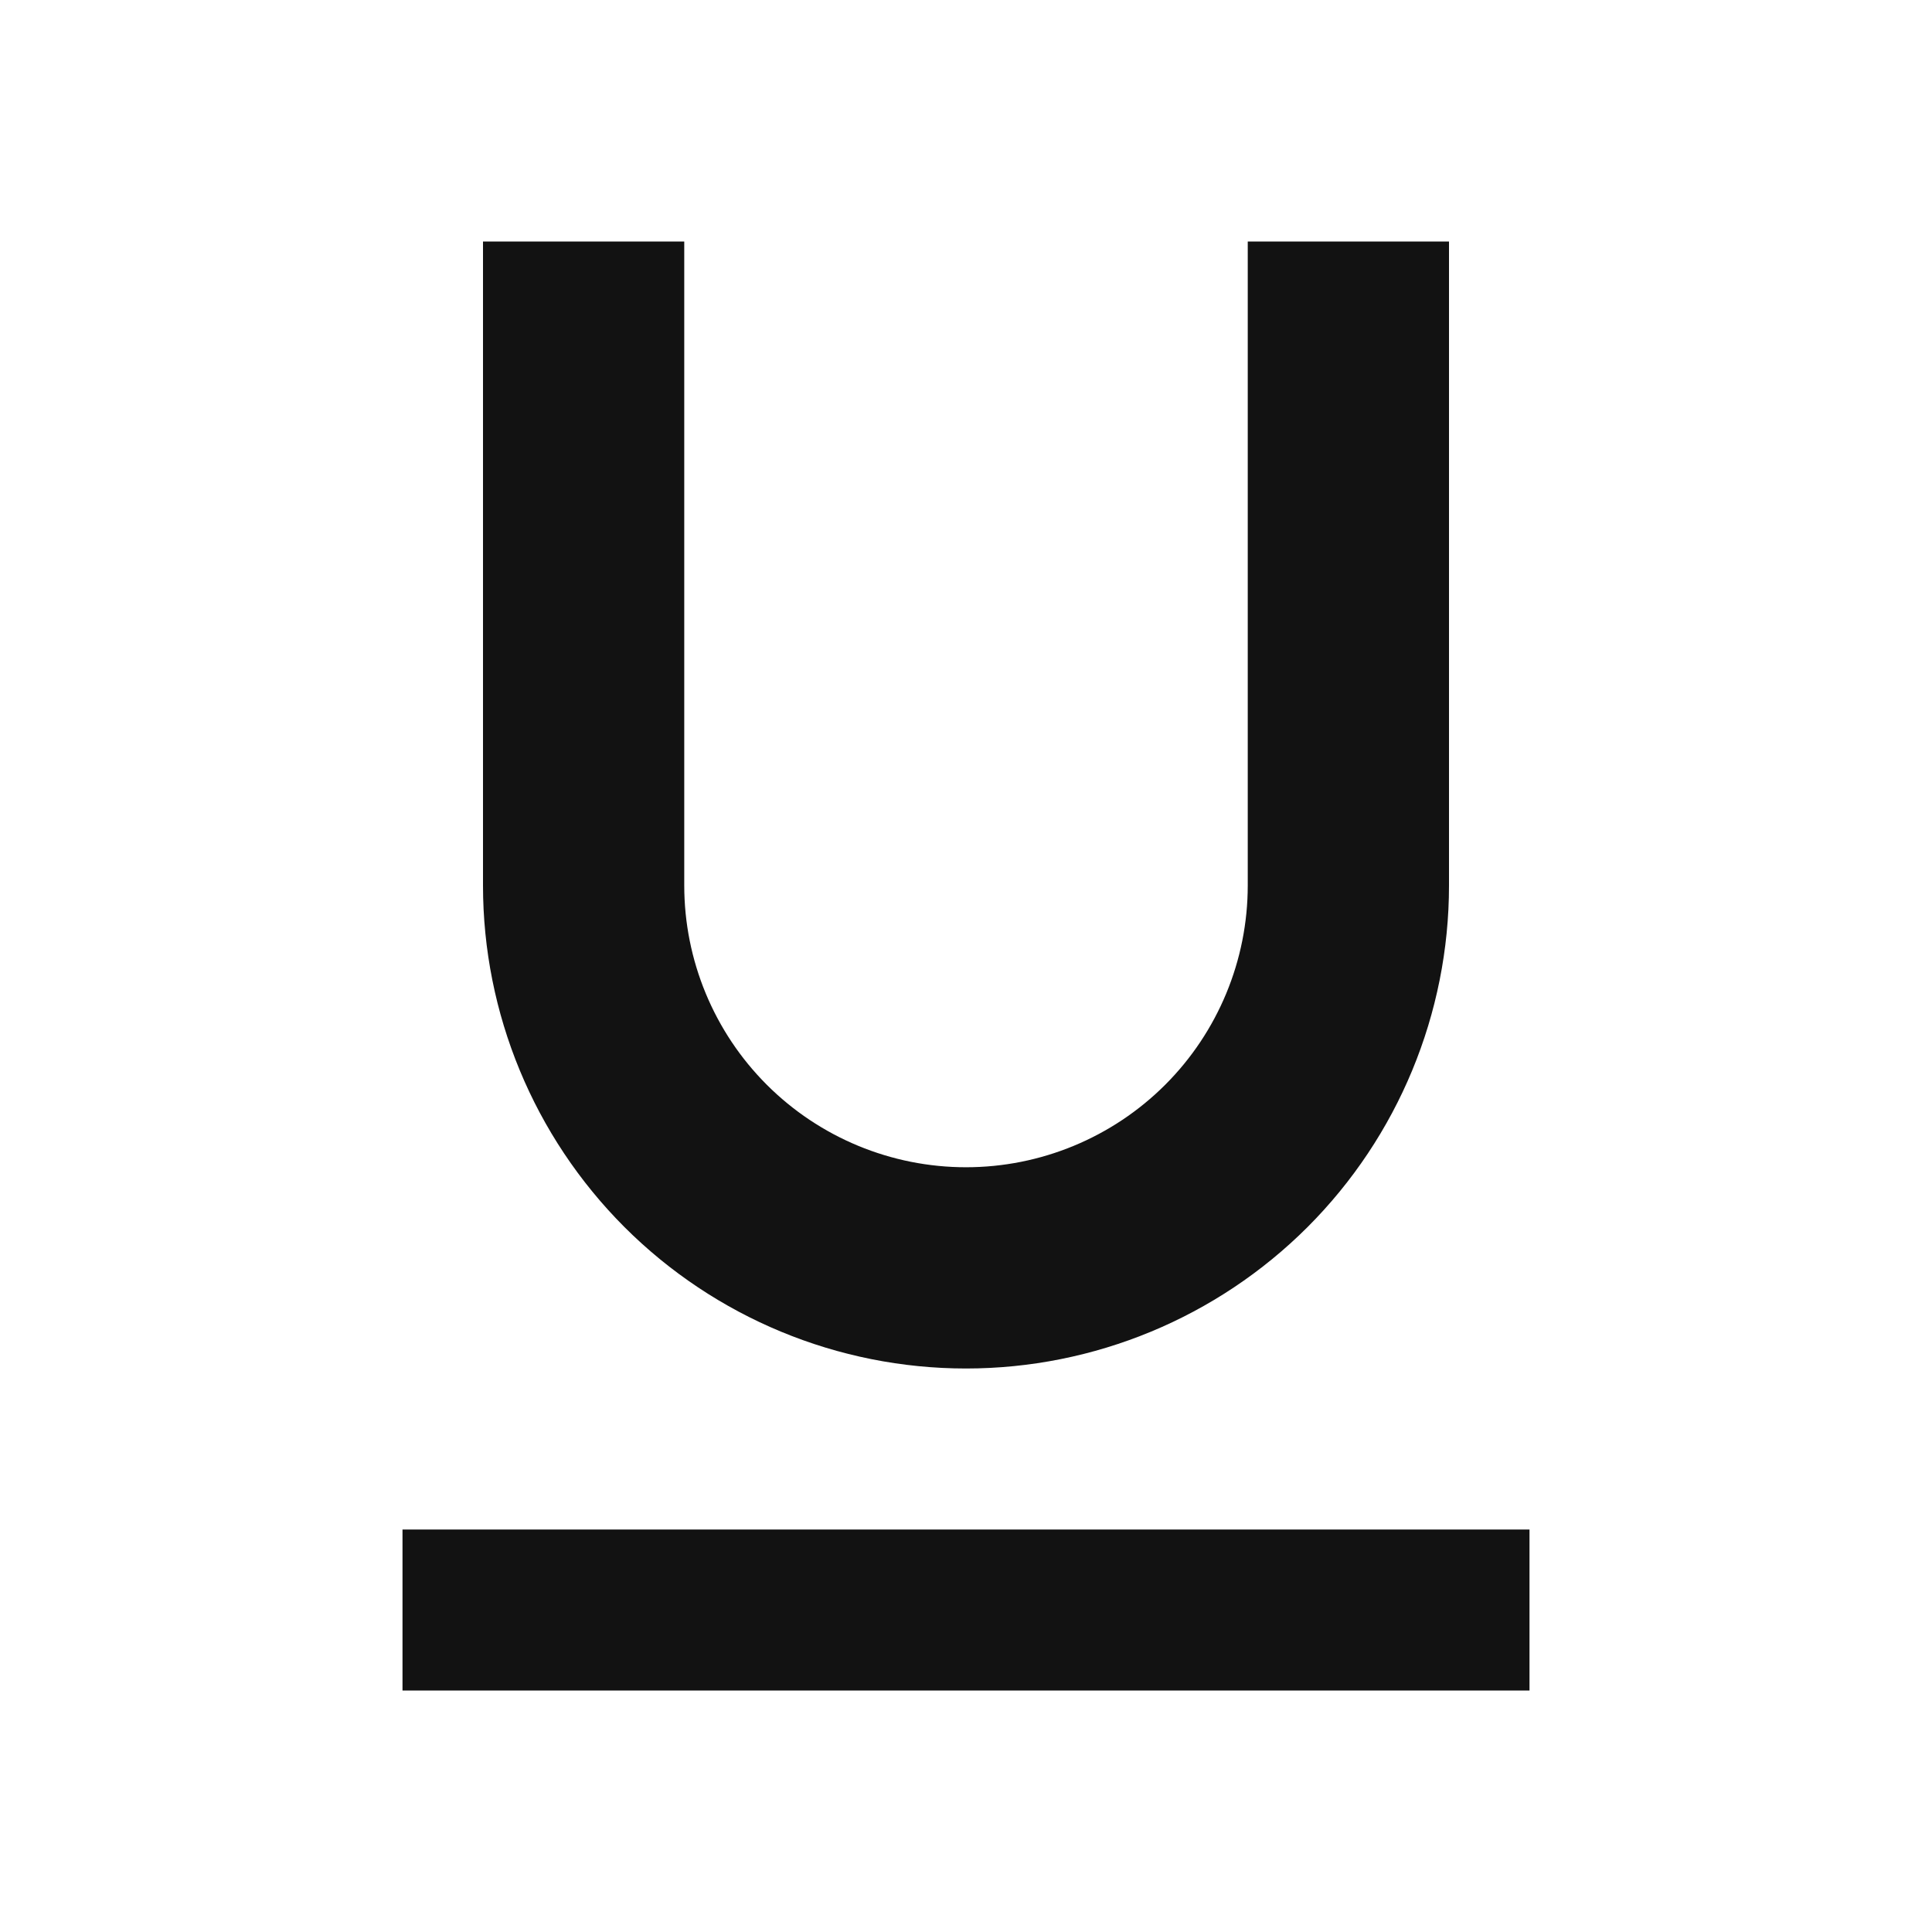<svg width="24" height="24" viewBox="0 0 24 24" fill="none" xmlns="http://www.w3.org/2000/svg">
<path d="M5 21H19V19H5V21ZM12 17C13.591 17 15.117 16.368 16.243 15.243C17.368 14.117 18 12.591 18 11V3H15.5V11C15.5 11.928 15.131 12.819 14.475 13.475C13.819 14.131 12.928 14.5 12 14.5C11.072 14.5 10.181 14.131 9.525 13.475C8.869 12.819 8.5 11.928 8.5 11V3H6V11C6 12.591 6.632 14.117 7.757 15.243C8.883 16.368 10.409 17 12 17Z" fill="#121212"/>
</svg>
